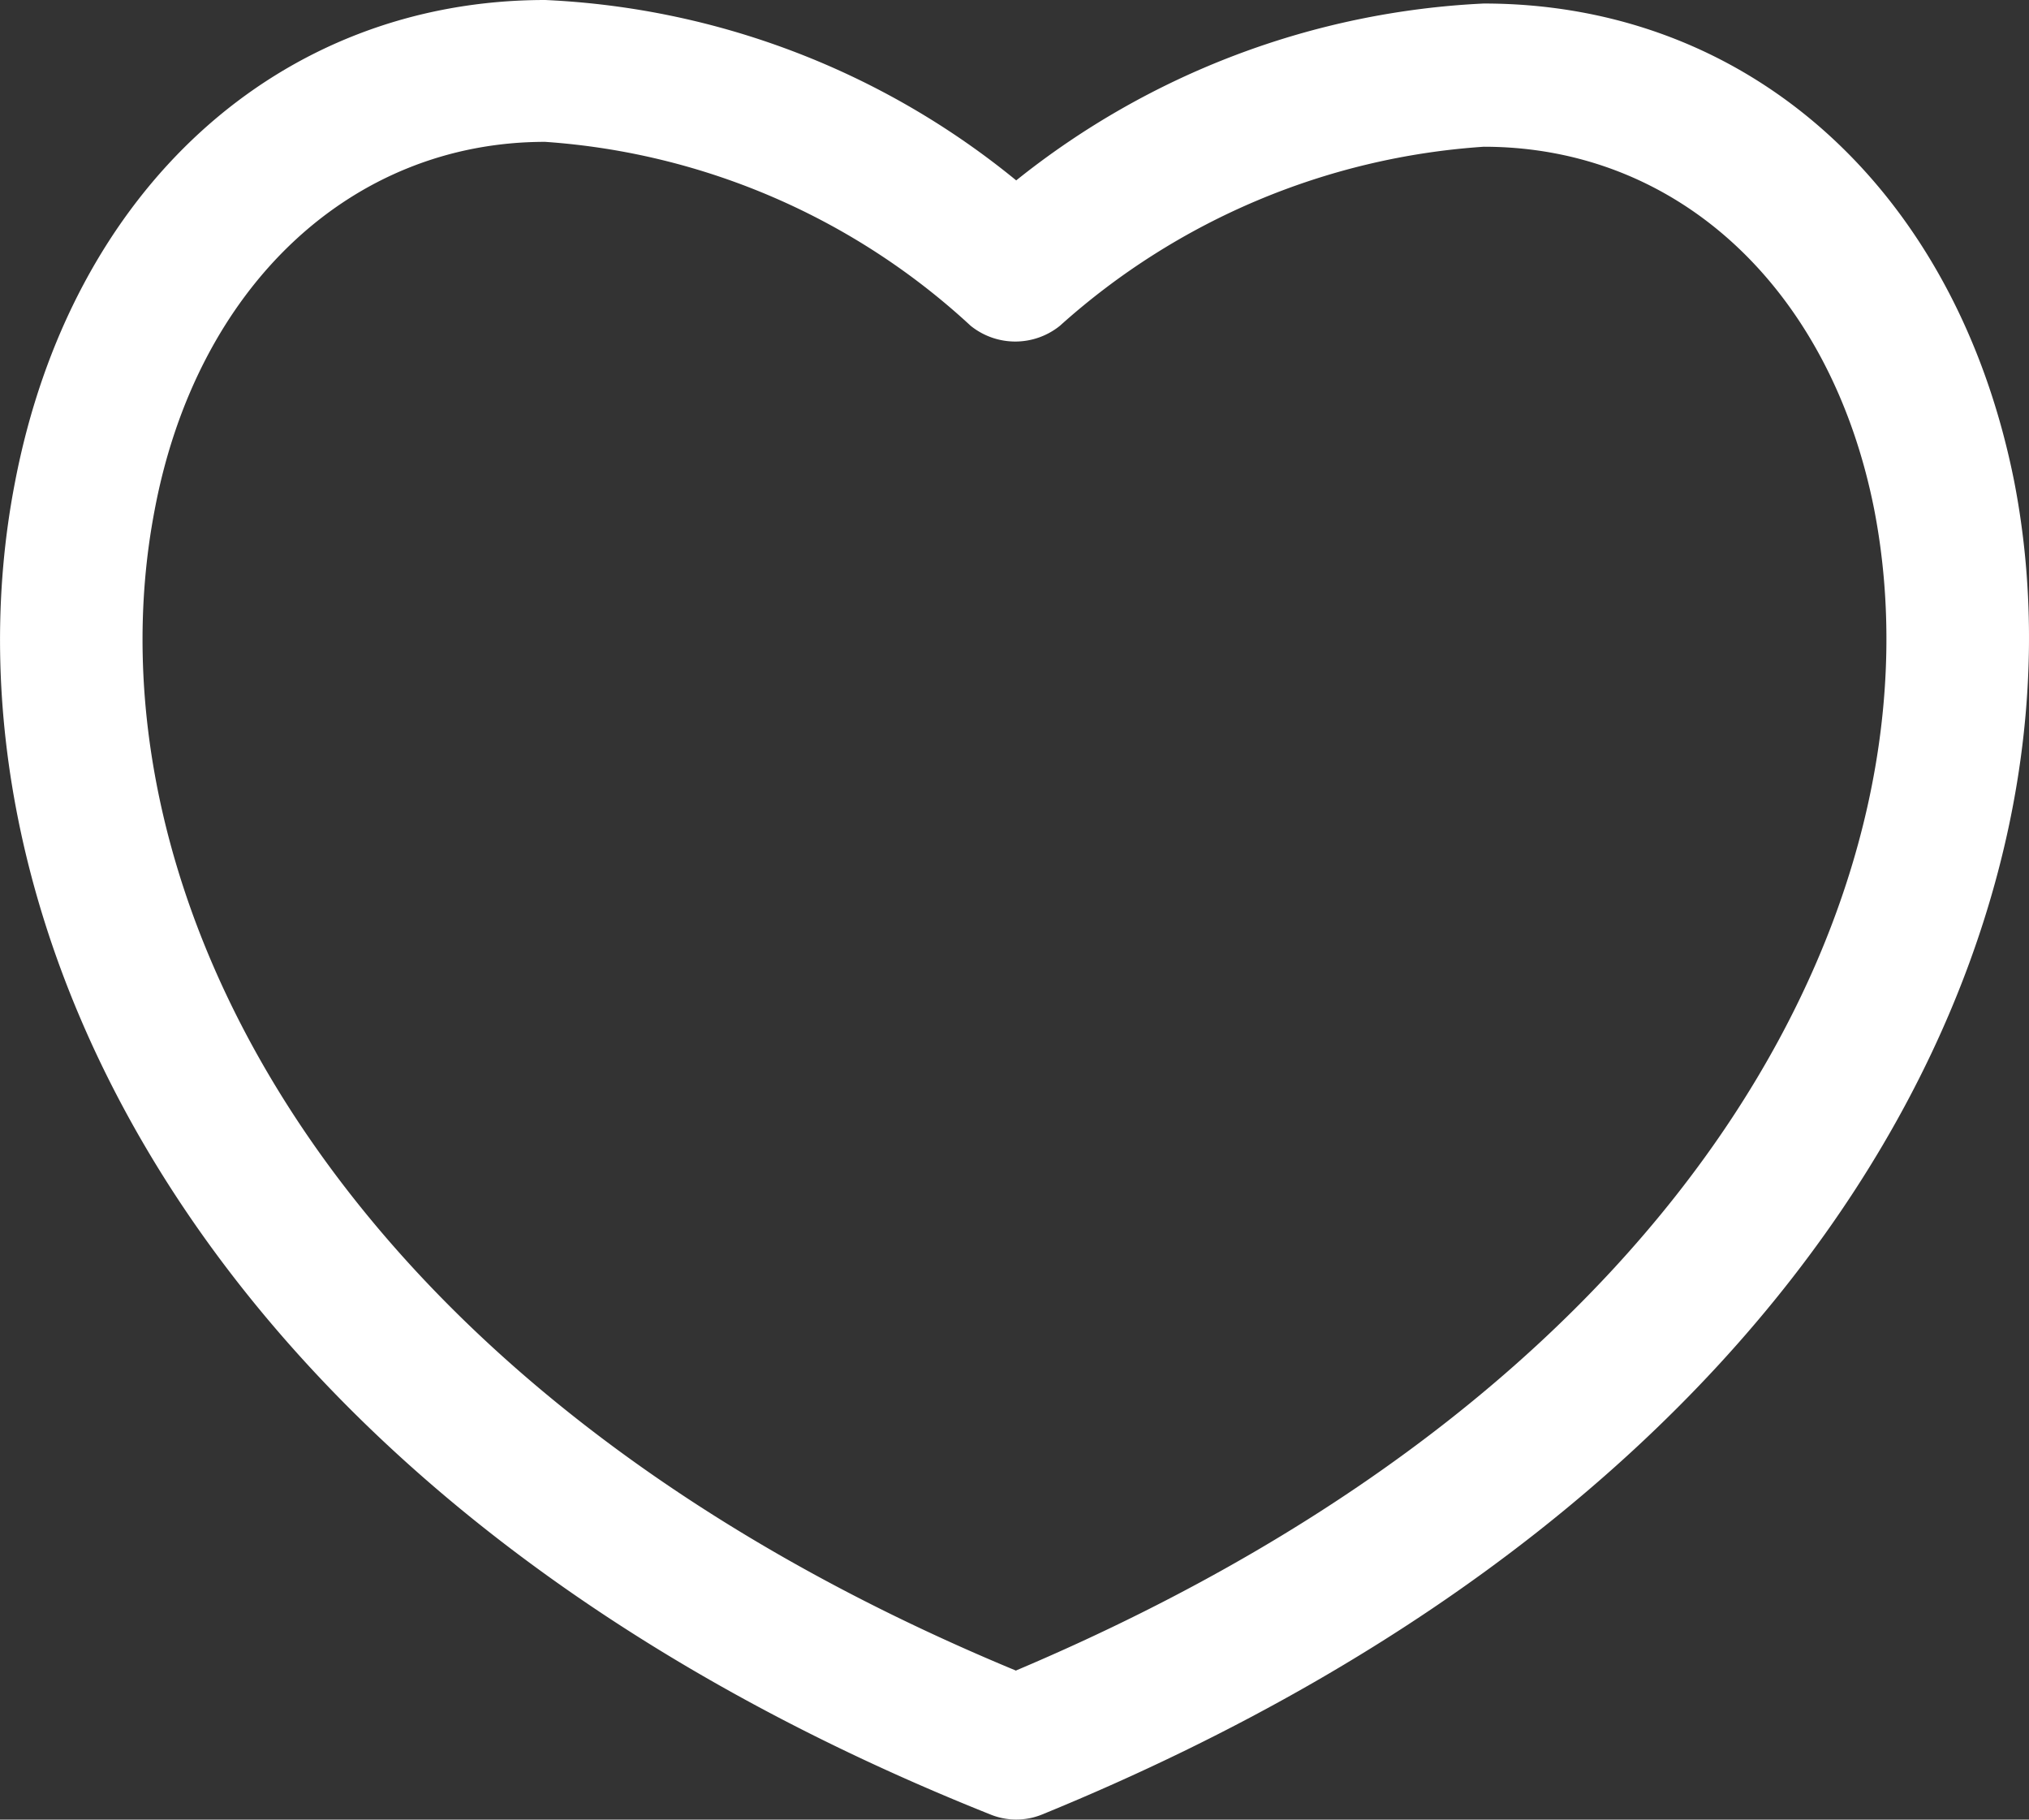 <svg xmlns="http://www.w3.org/2000/svg" width="20.745" height="18.6" fill="#ffffff" viewBox="0 0 20.745 18.6"><rect x="0" y="0" width="20.745" height="18.6" fill="#333333" stroke="none"/><g transform="translate(-6.56 -12.6)"><path d="M27.154,17.523c-.591-2.972-2.7-4.887-5.424-4.887a8.269,8.269,0,0,0-4.78,1.808A8.186,8.186,0,0,0,12.135,12.6c-2.721,0-4.851,1.933-5.424,4.941C5.851,22,8.608,27.924,16.682,31.146a.7.7,0,0,0,.537,0C25.275,27.852,28.013,21.945,27.154,17.523ZM16.95,29.678c-7.089-2.936-9.542-8.056-8.808-11.869.43-2.274,2.005-3.759,3.992-3.759a7.129,7.129,0,0,1,4.35,1.88.727.727,0,0,0,.913,0A7.2,7.2,0,0,1,21.73,14.1c1.987,0,3.545,1.45,3.992,3.706.734,3.777-1.7,8.879-8.772,11.869Z" transform="translate(0 0)"/></g></svg>
